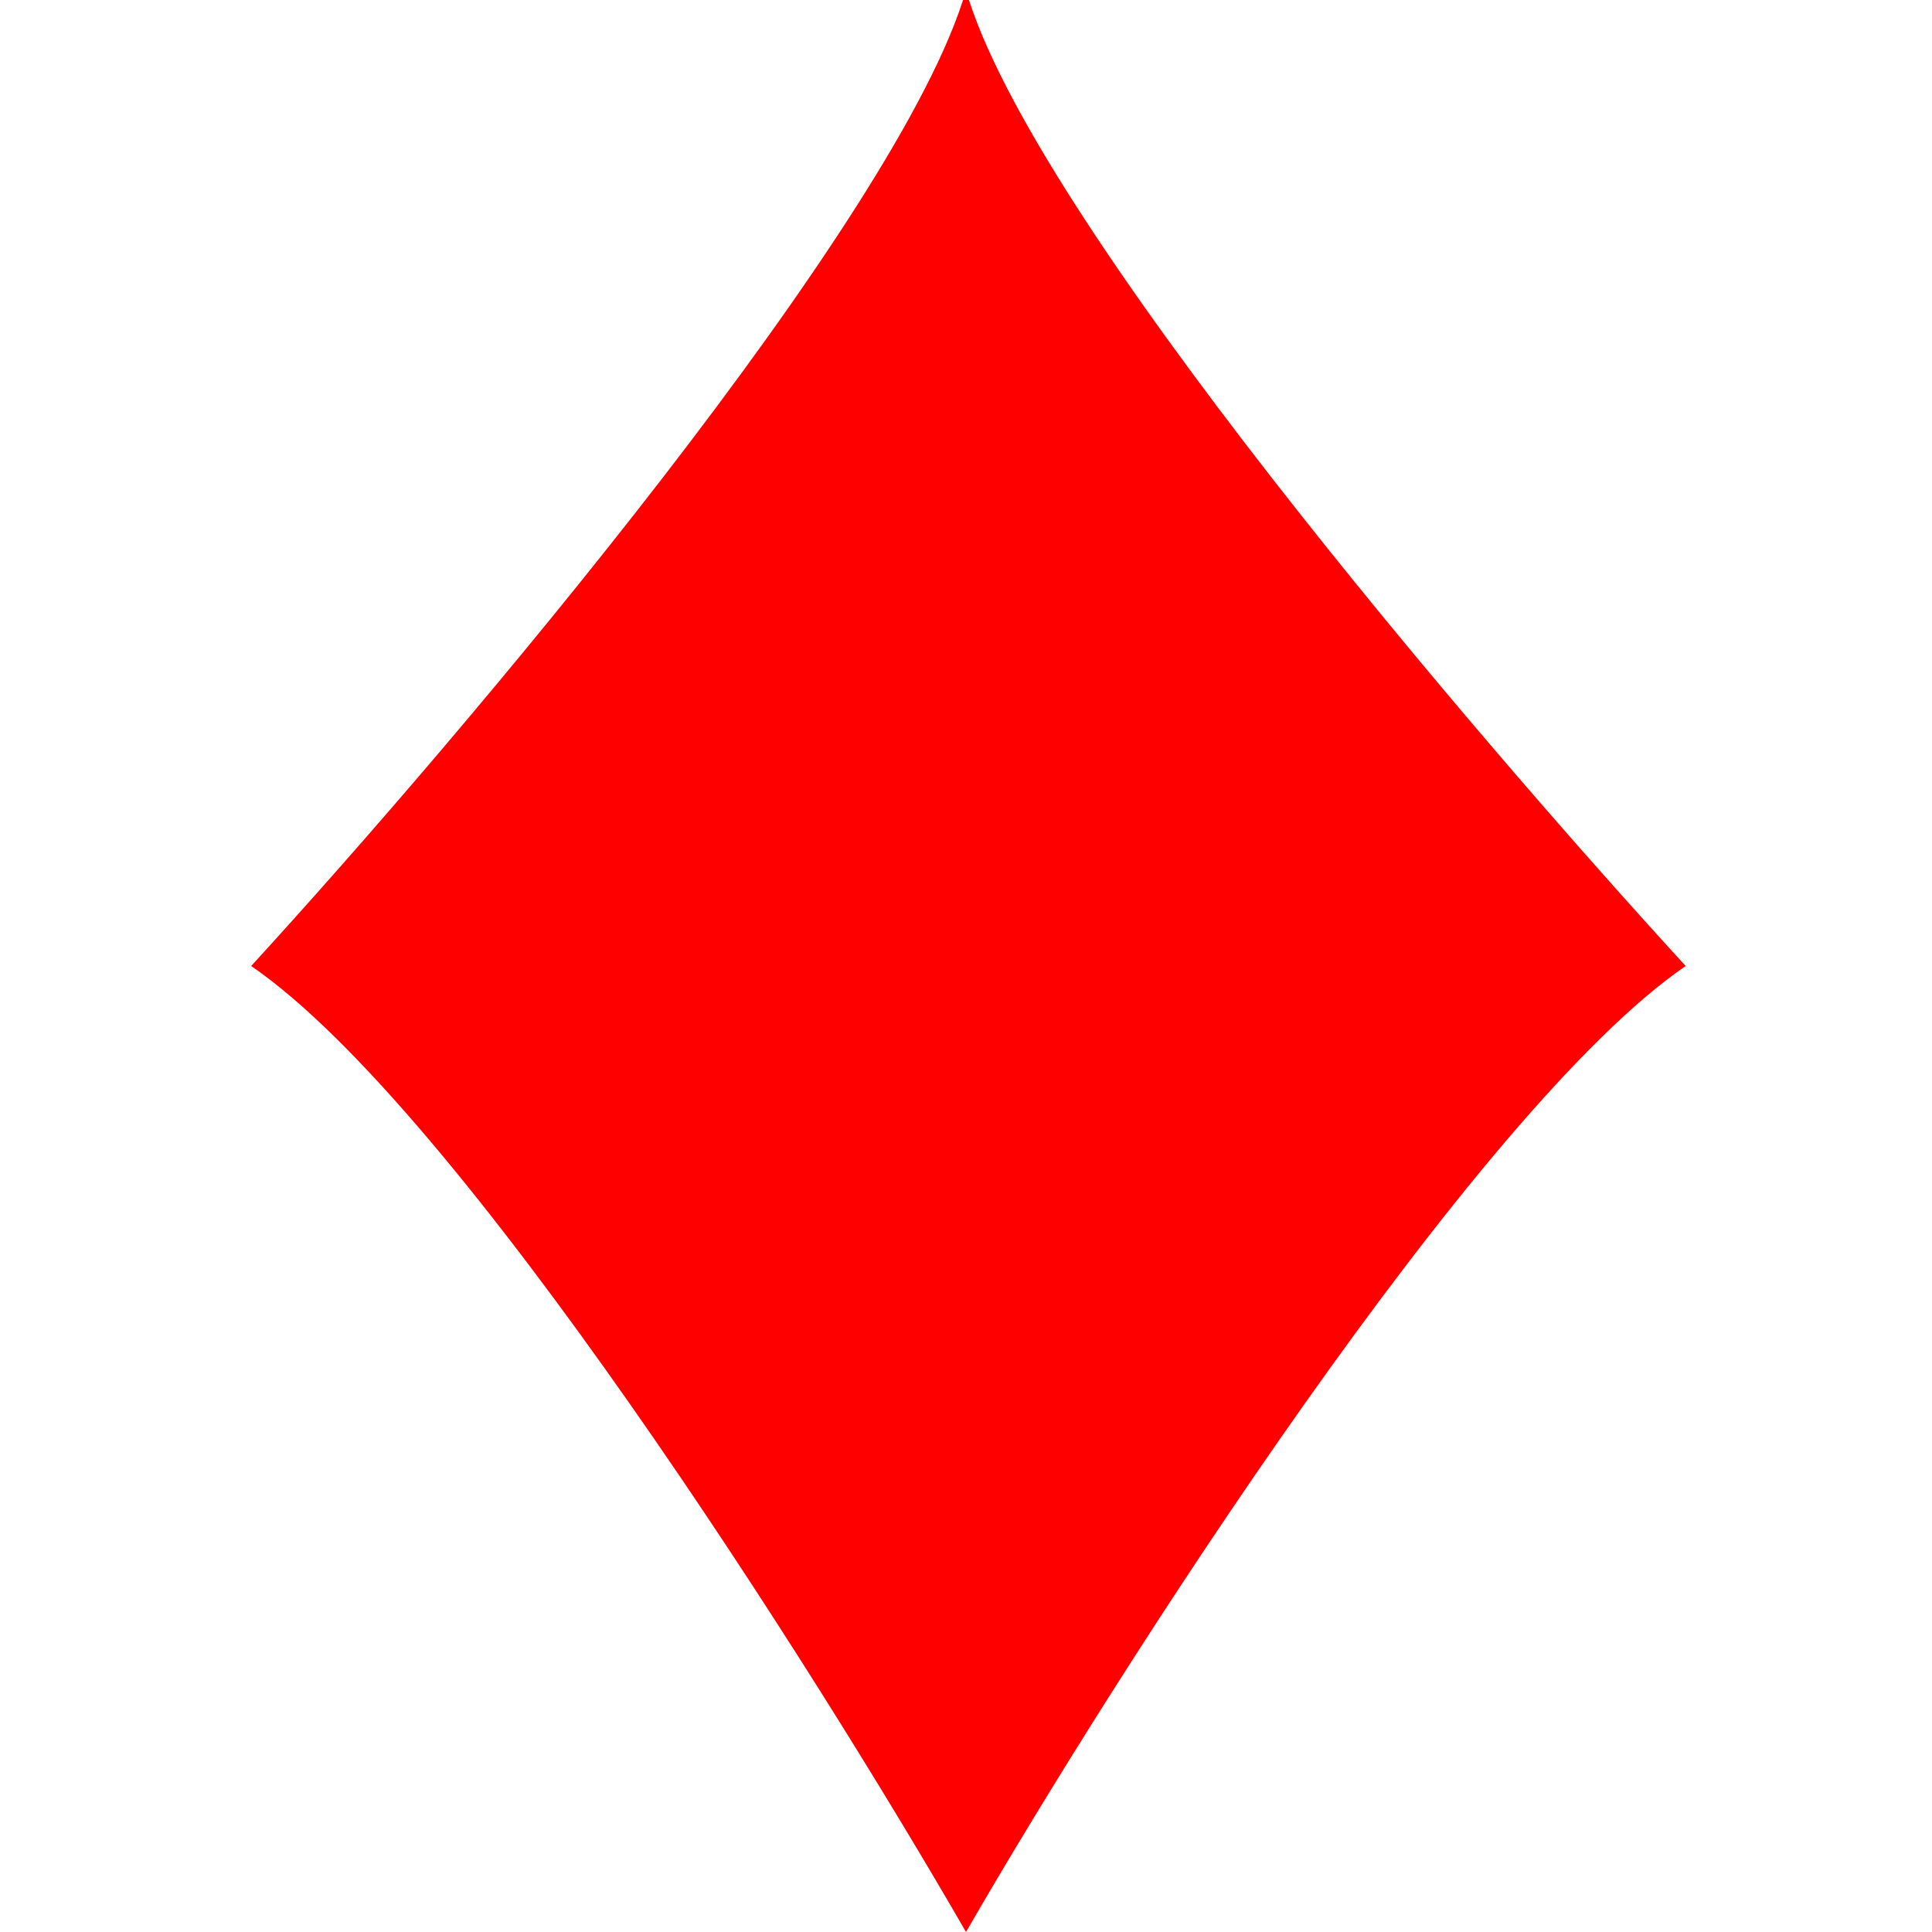 <svg width="200" height="200" viewBox="0 0 200 200" fill="none" xmlns="http://www.w3.org/2000/svg">
<g clip-path="url(#clip0)">
<path d="M26 100C47.6 114.8 84.333 172.833 100 200C115.667 172.833 152.9 114.8 174.5 100C152.667 76.167 106.8 22.6 100 -1C93.2 22.6 47.833 76.167 26 100Z" fill="#FF0000"/>
</g>
<defs>
<clipPath id="clip0">
<rect width="200" height="200" fill="white"/>
</clipPath>
</defs>
</svg>
